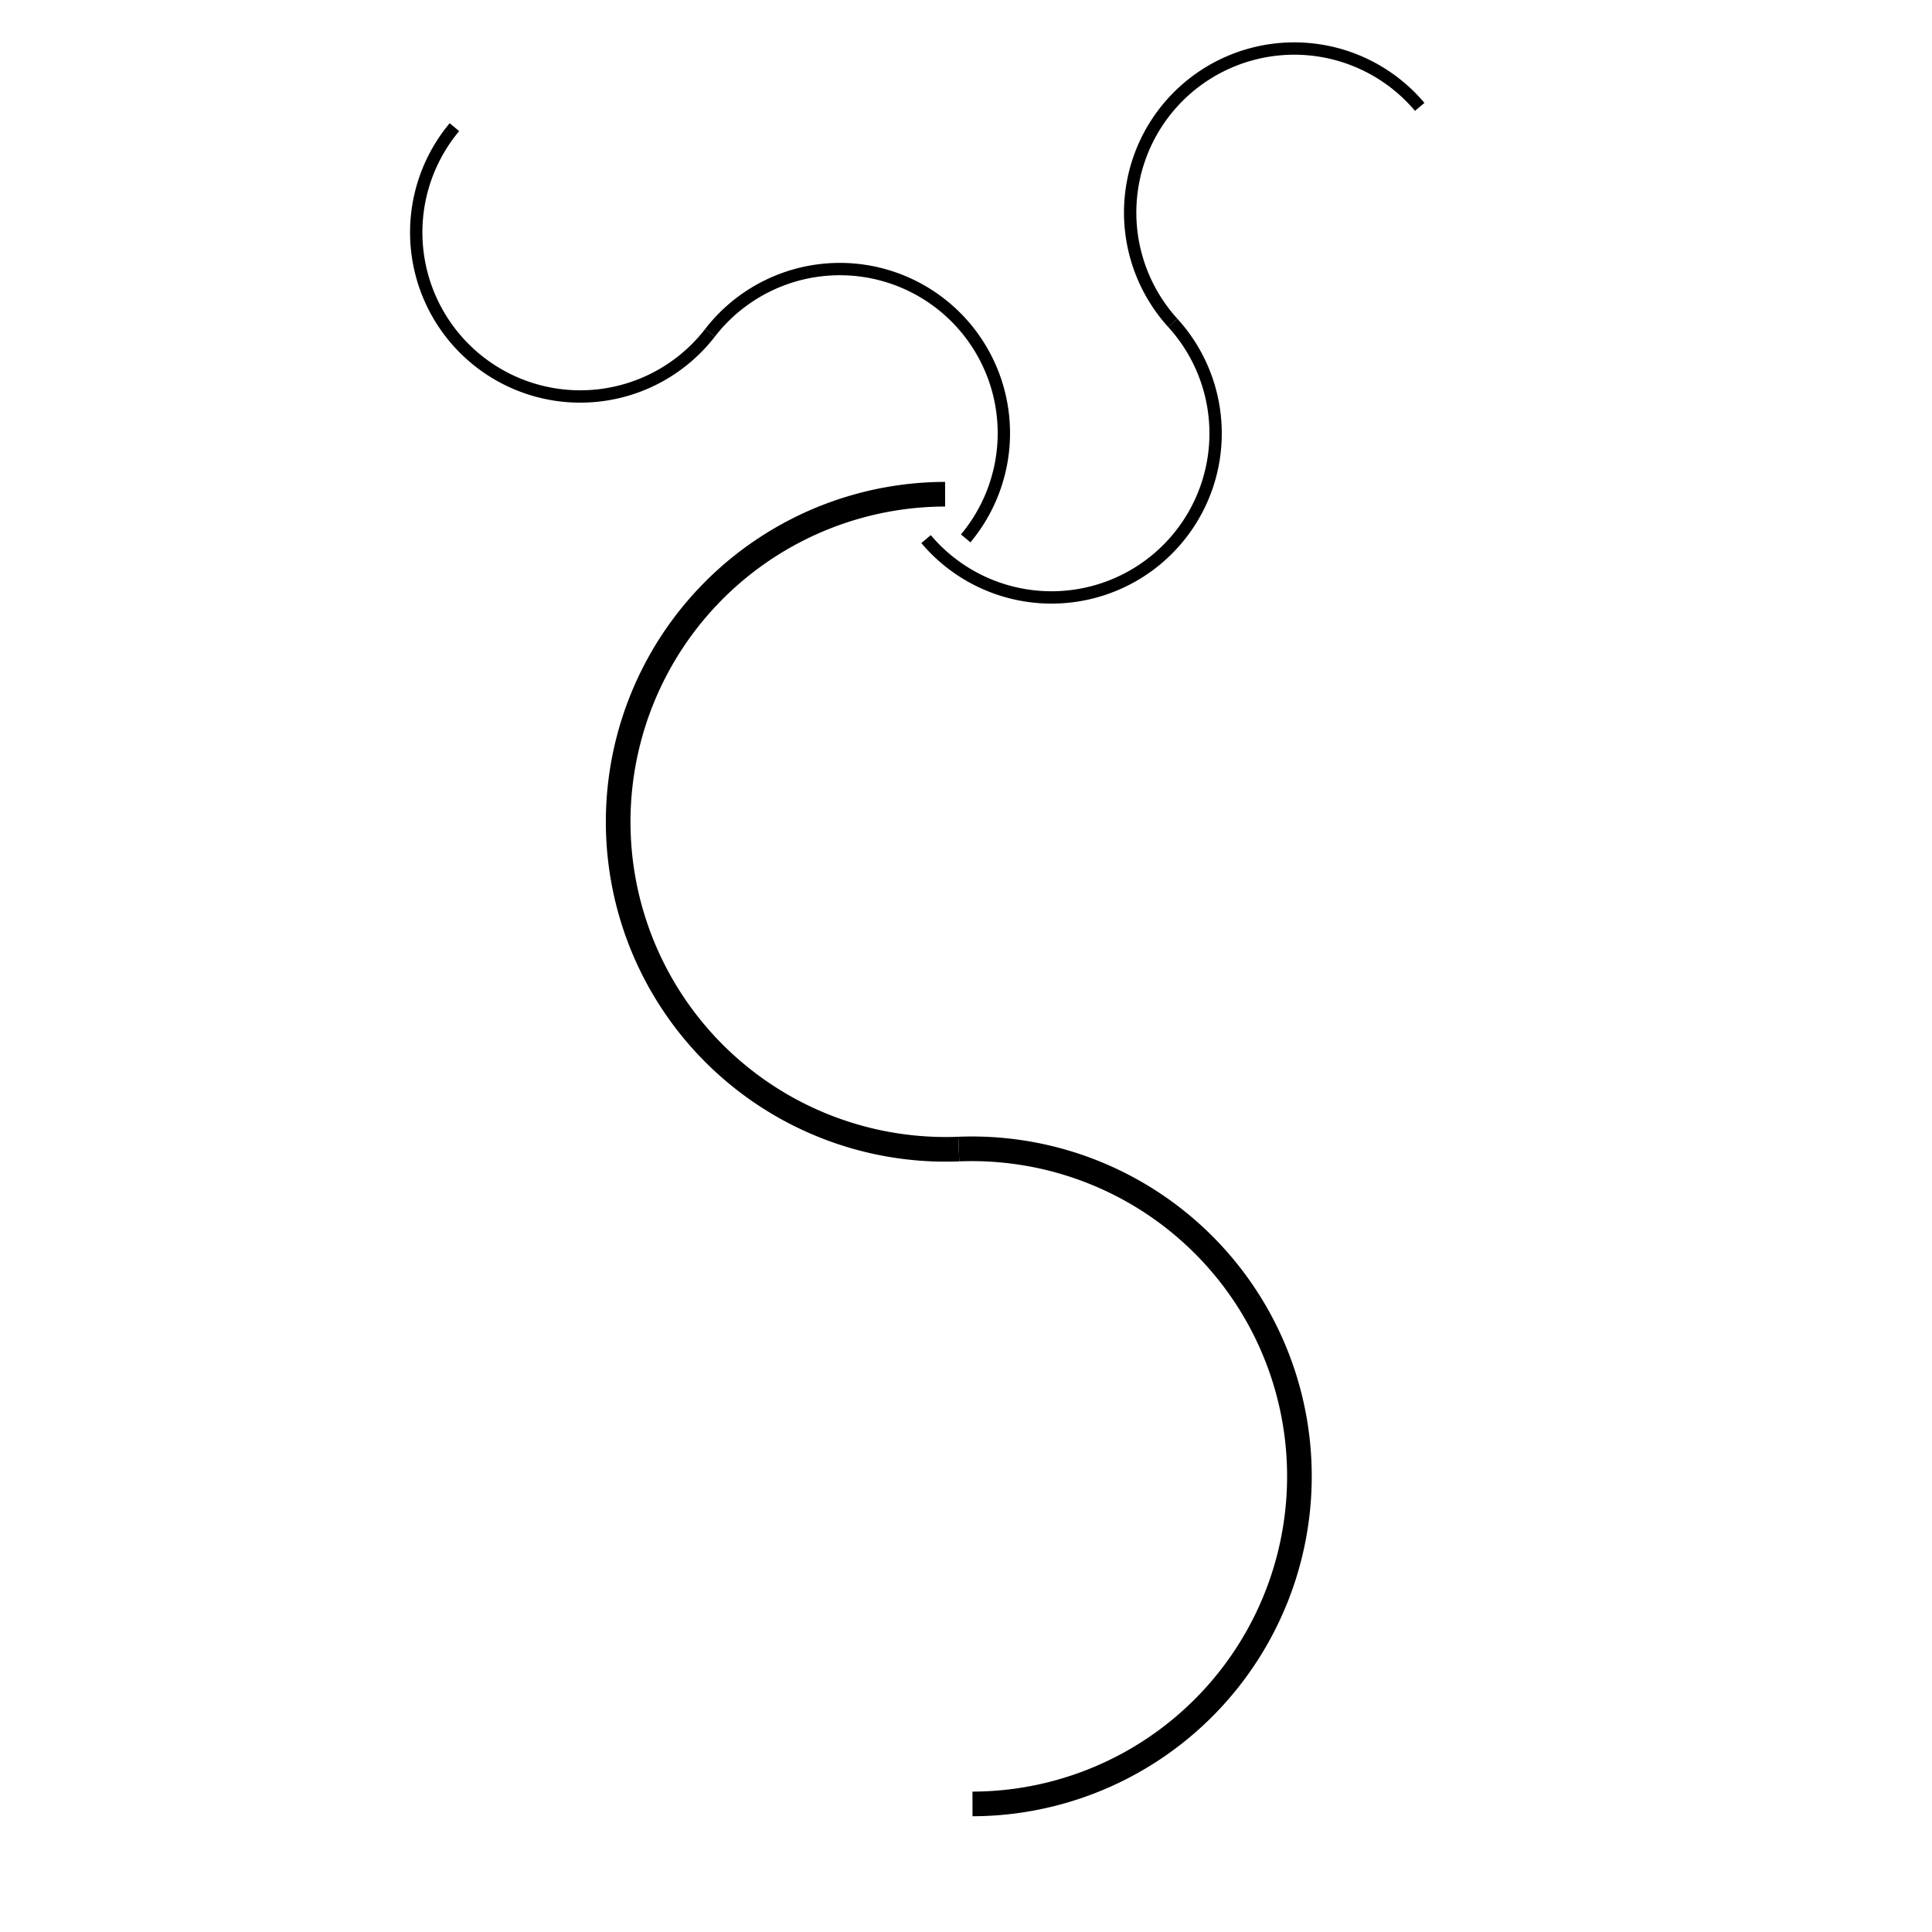 <?xml version="1.0" encoding="UTF-8" standalone="no"?>
<!-- Created with Inkscape (http://www.inkscape.org/) -->

<svg
   xmlns:dc="http://purl.org/dc/elements/1.1/"
   xmlns:cc="http://creativecommons.org/ns#"
   xmlns:rdf="http://www.w3.org/1999/02/22-rdf-syntax-ns#"
   xmlns:svg="http://www.w3.org/2000/svg"
   xmlns="http://www.w3.org/2000/svg"
   xmlns:sodipodi="http://sodipodi.sourceforge.net/DTD/sodipodi-0.dtd"
   xmlns:inkscape="http://www.inkscape.org/namespaces/inkscape"
   width="16"
   height="16"
   viewBox="0 0 4.233 4.233"
   version="1.1"
   id="svg4591"
   inkscape:version="0.92.4 (33fec40, 2019-01-16)"
   sodipodi:docname="tree-S16.svg">
  <defs
     id="defs4585" />
  <sodipodi:namedview
     id="base"
     pagecolor="#ffffff"
     bordercolor="#666666"
     borderopacity="1.0"
     inkscape:pageopacity="0.0"
     inkscape:pageshadow="2"
     inkscape:zoom="31.678384"
     inkscape:cx="15.083592"
     inkscape:cy="13.498895"
     inkscape:document-units="mm"
     inkscape:current-layer="layer1"
     showgrid="false"
     units="px"
     inkscape:window-width="1920"
     inkscape:window-height="1026"
     inkscape:window-x="0"
     inkscape:window-y="0"
     inkscape:window-maximized="1" />
  <g
     inkscape:label="Layer 1"
     inkscape:groupmode="layer"
     id="layer1"
     transform="translate(0,-292.767)">
    <g
       id="g861"
       transform="matrix(0.375,0,0,0.375,-0.154,185.544)">
      <g
         transform="matrix(0.941,0,0,0.941,0.041,19.602)"
         id="g838">
        <path
           style="fill:none;stroke:#000000;stroke-width:0.153;stroke-miterlimit:4;stroke-dasharray:none;stroke-opacity:1"
           id="path821"
           sodipodi:type="arc"
           sodipodi:cx="-6.427916"
           sodipodi:cy="-292.19077"
           sodipodi:rx="2.0336201"
           sodipodi:ry="2.0336201"
           sodipodi:start="1.5306298"
           sodipodi:end="4.7104588"
           sodipodi:open="true"
           d="m -6.346,-290.159 a 2.034,2.034 0 0 1 -1.814,-0.967 2.034,2.034 0 0 1 -0.043,-2.056 2.034,2.034 0 0 1 1.772,-1.043"
           transform="scale(-1)" />
        <path
           d="m 6.346,290.159 a 2.034,2.034 0 0 1 -1.814,-0.967 2.034,2.034 0 0 1 -0.043,-2.056 2.034,2.034 0 0 1 1.772,-1.043"
           sodipodi:open="true"
           sodipodi:end="4.7104588"
           sodipodi:start="1.5306298"
           sodipodi:ry="2.0336201"
           sodipodi:rx="2.0336201"
           sodipodi:cy="288.1268"
           sodipodi:cx="6.2645931"
           sodipodi:type="arc"
           id="path834"
           style="fill:none;stroke:#000000;stroke-width:0.153;stroke-miterlimit:4;stroke-dasharray:none;stroke-opacity:1" />
      </g>
      <g
         id="g844"
         transform="matrix(0.303,-0.361,0.361,0.303,-102.111,202.245)">
        <path
           transform="scale(-1)"
           d="m -6.346,-290.159 a 2.034,2.034 0 0 1 -1.814,-0.967 2.034,2.034 0 0 1 -0.043,-2.056 2.034,2.034 0 0 1 1.772,-1.043"
           sodipodi:open="true"
           sodipodi:end="4.7104588"
           sodipodi:start="1.5306298"
           sodipodi:ry="2.0336201"
           sodipodi:rx="2.0336201"
           sodipodi:cy="-292.19077"
           sodipodi:cx="-6.427916"
           sodipodi:type="arc"
           id="path840"
           style="fill:none;stroke:#000000;stroke-width:0.153;stroke-miterlimit:4;stroke-dasharray:none;stroke-opacity:1" />
        <path
           style="fill:none;stroke:#000000;stroke-width:0.153;stroke-miterlimit:4;stroke-dasharray:none;stroke-opacity:1"
           id="path842"
           sodipodi:type="arc"
           sodipodi:cx="6.2645931"
           sodipodi:cy="288.1268"
           sodipodi:rx="2.0336201"
           sodipodi:ry="2.0336201"
           sodipodi:start="1.5306298"
           sodipodi:end="4.7104588"
           sodipodi:open="true"
           d="m 6.346,290.159 a 2.034,2.034 0 0 1 -1.814,-0.967 2.034,2.034 0 0 1 -0.043,-2.056 2.034,2.034 0 0 1 1.772,-1.043" />
      </g>
      <g
         transform="matrix(0.303,0.361,-0.361,0.303,110.088,197.606)"
         id="g850">
        <path
           style="fill:none;stroke:#000000;stroke-width:0.153;stroke-miterlimit:4;stroke-dasharray:none;stroke-opacity:1"
           id="path846"
           sodipodi:type="arc"
           sodipodi:cx="-6.427916"
           sodipodi:cy="-292.19077"
           sodipodi:rx="2.0336201"
           sodipodi:ry="2.0336201"
           sodipodi:start="1.5306298"
           sodipodi:end="4.7104588"
           sodipodi:open="true"
           d="m -6.346,-290.159 a 2.034,2.034 0 0 1 -1.814,-0.967 2.034,2.034 0 0 1 -0.043,-2.056 2.034,2.034 0 0 1 1.772,-1.043"
           transform="scale(-1)" />
        <path
           d="m 6.346,290.159 a 2.034,2.034 0 0 1 -1.814,-0.967 2.034,2.034 0 0 1 -0.043,-2.056 2.034,2.034 0 0 1 1.772,-1.043"
           sodipodi:open="true"
           sodipodi:end="4.7104588"
           sodipodi:start="1.5306298"
           sodipodi:ry="2.0336201"
           sodipodi:rx="2.0336201"
           sodipodi:cy="288.1268"
           sodipodi:cx="6.2645931"
           sodipodi:type="arc"
           id="path848"
           style="fill:none;stroke:#000000;stroke-width:0.153;stroke-miterlimit:4;stroke-dasharray:none;stroke-opacity:1" />
      </g>
    </g>
  </g>
</svg>
